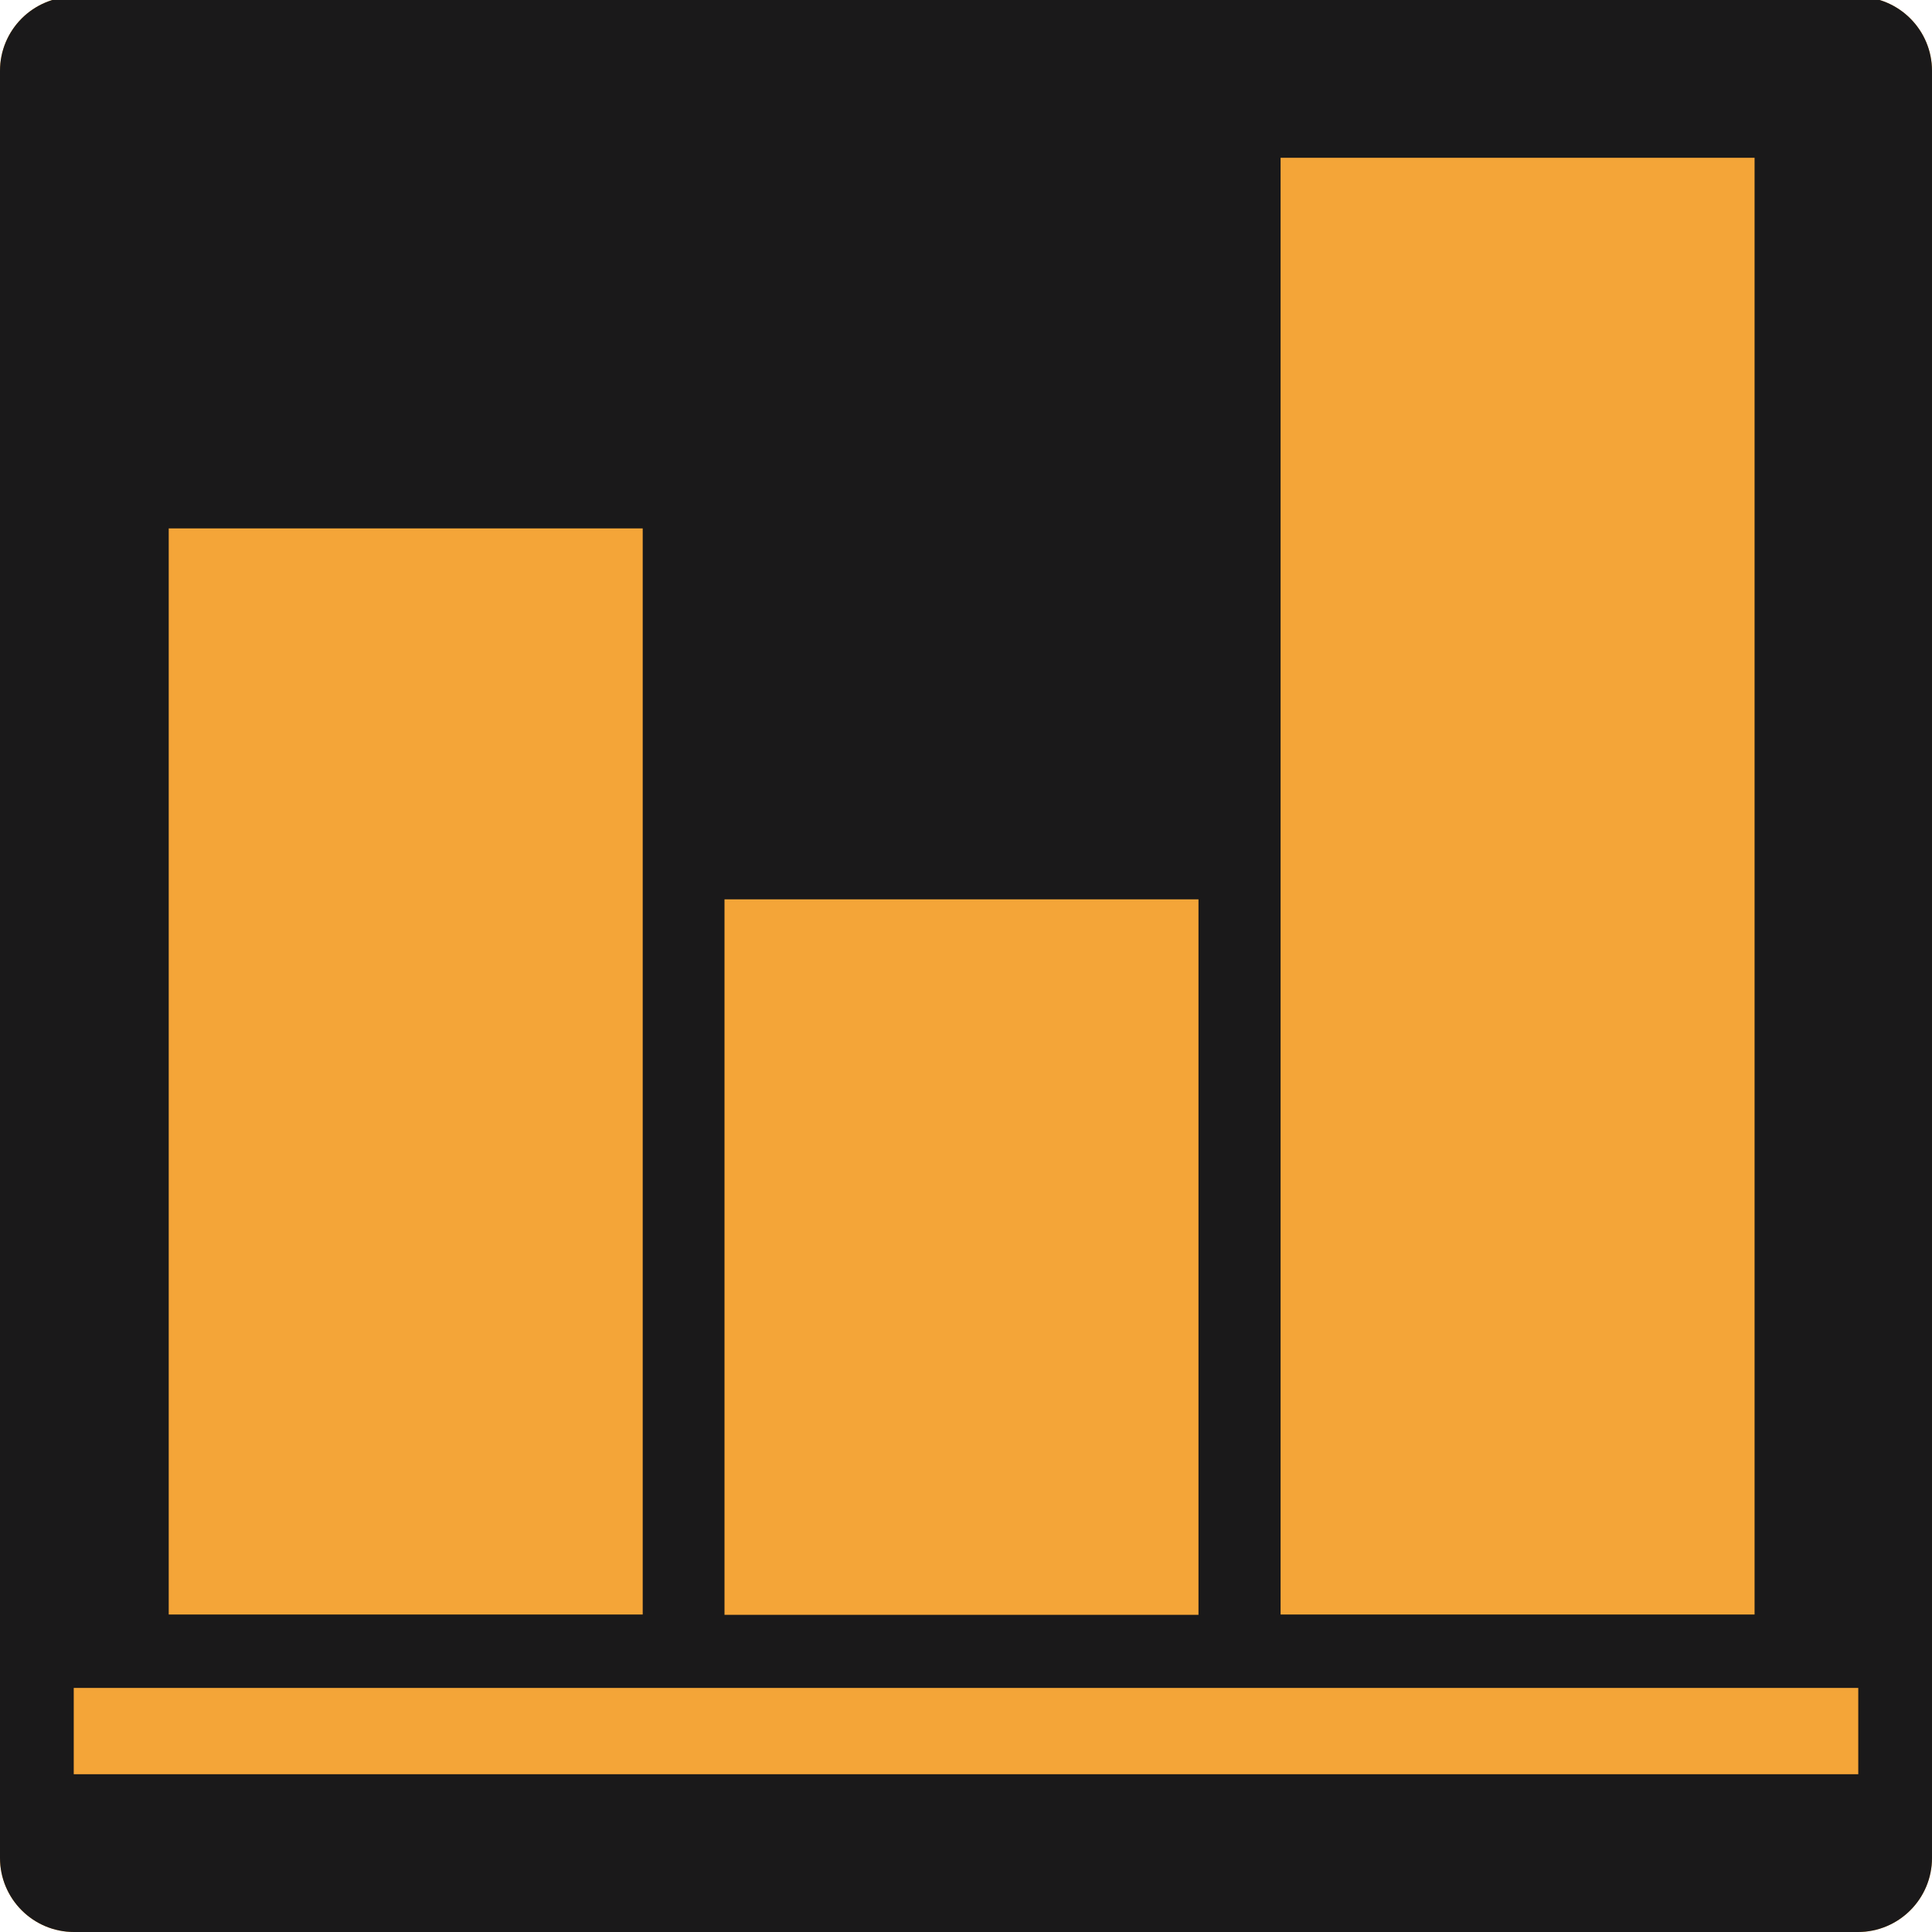 <?xml version="1.0" encoding="utf-8"?>
<!-- Generator: Adobe Illustrator 21.0.0, SVG Export Plug-In . SVG Version: 6.00 Build 0)  -->
<svg version="1.0" xmlns="http://www.w3.org/2000/svg" xmlns:xlink="http://www.w3.org/1999/xlink" x="0px" y="0px"
	 viewBox="0 0 600 600" style="enable-background:new 0 0 600 600;" xml:space="preserve">
<style type="text/css">
	.st0{fill:#F4A538;}
	.st1{fill:#1A191A;}
	.st2{display:none;}
	.st3{display:inline;}
	.st4{fill:#4C4E50;}
	.st5{fill:none;}
</style>
<g id="Capa_6">
	<path class="st0" d="M577,600H23c-12.7,0-23-10.3-23-23V22C0,9.3,10.3-1,23-1h554c12.7,0,23,10.3,23,23v555
		C600,589.7,589.7,600,577,600z"/>
</g>
<g id="Capa_6_copia">
	<path class="st1" d="M577,600H23c-12.7,0-23-10.3-23-23V22C0,9.3,10.3-1,23-1h554c12.7,0,23,10.3,23,23v555
		C600,589.7,589.7,600,577,600z"/>
</g>
<g id="Nacimiento" class="st2">
	<g class="st3">
		<g>
			<path class="st1" d="M97.1,100.2c-26.1,0-47.2,21.1-47.2,47.2v365c0,26.1,21.1,47.2,47.2,47.2h405.8c26.1,0,47.2-21.1,47.2-47.2
				v-365c0-26.1-21.1-47.2-47.2-47.2h-16.5v29.9c0,20-16.2,36.2-36.2,36.2c-19.9,0-36.2-16.2-36.2-36.2v-29.9H186v29.9
				c0,20-16.2,36.2-36.2,36.2c-20,0-36.2-16.2-36.2-36.2v-29.9H97.1z M127,232.4H473c10.4,0,18.9,7.6,18.9,17.1v236.4
				c0,9.4-8.4,17.1-18.9,17.1H127c-10.4,0-18.9-7.6-18.9-17.1V249.5C108.1,240,116.5,232.4,127,232.4z"/>
			<path class="st1" d="M132.5,57.7v42.5v29.9c0,9.5,7.8,17.3,17.3,17.3c9.5,0,17.3-7.8,17.3-17.3v-29.9V57.7
				c0-9.6-7.8-17.3-17.3-17.3C140.2,40.4,132.5,48.2,132.5,57.7z"/>
			<path class="st1" d="M432.9,57.7v42.5v29.9c0,9.5,7.8,17.3,17.3,17.3c9.5,0,17.3-7.8,17.3-17.3v-29.9V57.7
				c0-9.6-7.8-17.3-17.3-17.3C440.7,40.4,432.9,48.2,432.9,57.7z"/>
		</g>
		<rect x="141.2" y="261.9" class="st1" width="91.6" height="93.7"/>
		<rect x="256.4" y="261.9" class="st1" width="91.6" height="93.7"/>
		<rect x="141.2" y="377" class="st1" width="91.6" height="93.7"/>
		<rect x="256.4" y="377" class="st1" width="91.6" height="93.7"/>
		<rect x="376" y="261.9" class="st1" width="91.5" height="93.7"/>
		<rect x="376" y="377" class="st1" width="91.5" height="93.7"/>
	</g>
</g>
<g id="Competitividad" class="st2">
	<g class="st3">
		<rect x="378.7" y="247" class="st0" width="118.7" height="271.8"/>
		<rect x="239.6" y="324.7" class="st0" width="118.7" height="194.2"/>
		<rect x="100.4" y="389.4" class="st0" width="118.7" height="129.5"/>
		<path class="st0" d="M359,83.7l38.1,18.6c-82,194.4-293.6,177.5-293.6,177.5c205.6,44.8,286.2-62.3,337.3-149.1l37.4,22.4
			l-18.9-112L359,83.7z"/>
		<rect x="76.7" y="537.2" class="st0" width="446.6" height="21.6"/>
	</g>
</g>
<g id="Salarios" class="st2">
	<g class="st3">
		<path class="st1" d="M267.5,73.3c-76.1,7.4-147.9,41.9-151.1,125.1C112.8,292,190.7,319.4,267.6,338l0,103.8
			c-37.9-16.6-39.1-60.8-39.1-60.8l-129,14.6c9.9,90.6,88.1,124.1,168.2,129.3l0,34.6h26.9V40.4h-27V73.3z M267.5,224.9
			c-2.7-1.1-5.2-2.2-7.4-3.4c-33.5-17.3-28.9-52.3,7.4-64.9L267.5,224.9z"/>
		<path class="st1" d="M464.7,303.1c-38.5-34.1-91-49.2-135.3-60.5v-83.9c26.4,12.5,31.8,38.5,31.8,38.5l125.4-20.7
			C472.4,118.6,411.3,80.2,329.3,73l0-32.6h-21.7v519.2h21.8v-35.8c44.5-4.4,83.7-15.7,104.9-28.4
			C501.2,455.3,528,359.1,464.7,303.1z M329.4,445.2l0-90.2c30.8,10.6,41.5,20.8,46.4,38.2C381.7,414,366.8,437.2,329.4,445.2z"/>
	</g>
</g>
<g id="Hanilidades" class="st2">
	<g class="st3">
		<rect x="884.5" y="863.9" class="st4" width="16.1" height="37"/>
		<rect x="865.5" y="874.5" class="st4" width="16.1" height="26.4"/>
		<rect x="846.6" y="883.3" class="st4" width="16.1" height="17.6"/>
		<path class="st4" d="M881.8,841.7l5.2,2.5c-11.2,26.5-40,24.2-40,24.2c28,6.1,39-8.5,45.9-20.3l5.1,3.1l-2.6-15.2L881.8,841.7z"/>
		<rect x="843.4" y="903.4" class="st4" width="60.8" height="2.9"/>
	</g>
	<g class="st3">
		<path class="st1" d="M519.8,43.4c-12.7,0-28.9,1.6-48,4.6c-19.9,3.2-33.6,6.9-41.9,11.4c-8.3,4.4-20.7,15.4-38.1,33.7
			c-16.8,17.7-38.4,45.4-64.1,82.5c-25.6,36.9-48.2,72.9-67.2,106.8c-17,30.4-34.3,63.8-51.6,99.4c-12.1-15.4-24.9-27.7-38-36.7
			c-16.7-11.4-32.6-17.2-47.4-17.2c-15.1,0-31.6,6.6-49.1,19.6C56.2,361,47,376.4,47,393.3c0,12.7,7.9,27.5,24.1,45.3
			c23.6,25.9,42.6,49.9,56.6,71.4c10.4,16,17.5,26.1,21.8,30.8c4.8,5.4,11,9.4,18.3,12.1c7,2.5,18.7,3.8,35.7,3.8
			c23.3,0,39.2-2.5,48.6-7.6c9.4-5.1,16.8-12.4,22-21.6c4.7-8.3,12.1-25,22.6-50.8c26-64.8,61.4-132.7,105.2-201.7
			c43.6-68.8,86.4-122.8,127-160.3c10-9.1,16-15.5,19.1-20.3c3.4-5.4,5.2-11.7,5.2-18.7c0-8.8-3.1-16.5-9.2-22.7
			C537.6,46.6,529.6,43.4,519.8,43.4z"/>
	</g>
</g>
<g id="d3Definition" class="st2">
	<g class="st3">
		<polygon class="st5" points="242.7,466.7 365.6,443 366.2,426.2 242.1,450.1 		"/>
		<polygon class="st5" points="243.8,494.7 364.7,471.5 365.3,454.6 243.2,478.2 		"/>
		<path class="st5" d="M244.3,506.9c0,0.2,0.4,0.6,0.7,0.6h117.9c0.3,0,0.6-0.4,0.6-0.5l0.8-23.9l-120.1,23.1L244.3,506.9z"/>
		<polygon class="st5" points="325.2,416.4 325.3,412.6 279.3,412.6 266.6,412.6 240.7,412.6 241.7,438.7 366.6,414.6 366.7,412.6 
			338,412.6 337.9,416.4 		"/>
		<path class="st0" d="M302.3,38.9c-98.1,0-178,79.8-178,178c0,64.3,34.3,120.8,85.6,152.1l5.3,131.5c0.6,15.1,12.3,27.7,26.9,30.1
			c5.5,16.5,30.4,29,60.2,29c29.7,0,54.4-12.3,60.1-28.7c16.2-0.8,29.5-14.2,30.1-30.5l4.6-132.9c49.9-31.5,83.2-87.2,83.2-150.6
			C480.3,118.7,400.5,38.9,302.3,38.9z M363.5,507c0,0.1-0.3,0.5-0.6,0.5H245c-0.3,0-0.7-0.4-0.7-0.6l0-0.7L364.3,483L363.5,507z
			 M364.7,471.5l-120.9,23.3l-0.6-16.6l122.1-23.5L364.7,471.5z M365.6,443l-122.9,23.7l-0.6-16.6l124.1-23.9L365.6,443z
			 M394.7,235.5l-53.6,96.1l-3,81h28.7l-0.1,2.1l-124.9,24.1l-1-26.1h25.9l-3-81l-53.6-96.1c-1.4-2.5-0.8-5.5,1.1-7.4
			c0.4-0.4,0.8-0.8,1.3-1.1c0.1,0,0.1-0.1,0.1-0.1c0,0,0.1,0,0.1,0c1-0.6,2-1,3.3-1h171.6c0.6,0,1.2,0.2,1.8,0.4
			c1,0,2.1,0.2,3.1,0.7C395.3,228.6,396.4,232.5,394.7,235.5z"/>
		<path class="st0" d="M328.4,329.6c0-1,0.3-2,0.8-2.9l34.9-62.6h-0.1l4-7.1l10.4-18.7H226.1l10.4,18.7l0,0l3.9,6.8h-0.1l35,62.8
			c0.5,0.9,0.8,1.9,0.8,2.9l3.1,83h46L328.4,329.6z"/>
	</g>
</g>
<g id="d3Changes" class="st2">
	<g class="st3">
		<path class="st1" d="M146.9,300c0,84.4,68.7,153.1,153.1,153.1c84.4,0,153.1-68.7,153.1-153.1c0-84.4-68.7-153.1-153.1-153.1
			C215.6,146.9,146.9,215.6,146.9,300z M406.7,290.7c5.1,58.9-38.5,110.9-97.4,116c-58.9,5.2-110.9-38.5-116-97.4
			c-5.1-58.9,38.4-110.9,97.4-116C349.6,188.2,401.6,231.8,406.7,290.7z"/>
		<path class="st1" d="M509.9,384.6l25.3-1c5.9-0.2,12-5.1,13.5-10.8l8.3-40.1c0.8-5.8-2.8-12.7-8.1-15.3l-22.8-11
			c-5.3-2.6-9.7-9.5-9.8-15.4c0,0,0-3-0.6-9.9c-0.2-2.4-0.2-2.4-0.2-2.4c-0.3-2.6,3.5-7.3,8.5-10.4l21.5-13.6
			c5-3.2,7.8-10.4,6.3-16.1l-12.7-38.9c-2.2-5.5-8.8-9.6-14.7-9.2l-25.4,1.8c-5.9,0.4-12.9-2.8-15.5-7.2c-2.7-4.4-8.1-19.6-5.4-24.8
			l11.8-22.4c2.7-5.2,1.6-12.9-2.6-17.1L457,93.8c-4.6-3.7-12.4-4-17.3-0.7l-21,14.2c-4.9,3.3-12.5,4-17,1.6
			c-4.5-2.4-16.8-12.9-17.1-18.8l-1-25.3c-0.2-5.9-5.1-12-10.8-13.5l-40.1-8.3c-5.8-0.9-12.7,2.8-15.3,8.1l-11,22.8
			c-2.6,5.3-9.5,9.7-15.4,9.8c0,0-3,0-9.9,0.6c-2.4,0.2-2.4,0.2-2.4,0.2c-2.6,0.3-7.3-3.5-10.4-8.5l-13.6-21.5
			c-3.1-5-10.4-7.8-16.1-6.3l-38.9,12.7c-5.5,2.2-9.6,8.8-9.2,14.6l1.8,25.4c0.4,5.9-2.8,12.9-7.2,15.5c-4.4,2.7-19.6,8.1-24.8,5.4
			L138.1,110c-5.2-2.7-12.9-1.6-17.1,2.6L93.7,143c-3.7,4.6-3.9,12.4-0.6,17.3l14.3,21c3.3,4.9,4,12.5,1.6,17
			c-2.5,4.5-13,16.8-18.8,17.1l-25.3,1c-5.9,0.2-12,5.1-13.5,10.8l-8.3,40.1c-0.9,5.8,2.8,12.7,8.1,15.3l22.8,11
			c5.3,2.6,9.7,9.5,9.8,15.4c0,0,0,3,0.6,9.9c0.2,2.4,0.2,2.4,0.2,2.4c0.3,2.6-3.5,7.3-8.5,10.4l-21.5,13.6
			c-5,3.1-7.8,10.4-6.3,16.1l12.7,38.9c2.2,5.5,8.8,9.6,14.6,9.2l25.4-1.8c5.9-0.4,12.9,2.8,15.5,7.2c2.7,4.4,8.1,19.6,5.4,24.8
			L110,461.9c-2.7,5.2-1.6,12.9,2.6,17.1l30.5,27.3c4.6,3.7,12.4,3.9,17.3,0.6l21-14.2c4.9-3.3,12.5-4,17-1.6
			c4.5,2.5,16.8,12.9,17.1,18.8l1,25.3c0.2,5.9,5.1,12,10.8,13.5l40.1,8.3c5.8,0.9,12.7-2.8,15.3-8.1l11.1-22.8
			c2.6-5.3,9.5-9.7,15.4-9.8c0,0,2.9,0,9.9-0.6c2.4-0.2,2.4-0.2,2.4-0.2c2.6-0.3,7.3,3.5,10.4,8.5l13.6,21.5
			c3.1,5,10.4,7.9,16.1,6.4l38.9-12.7c5.5-2.2,9.6-8.8,9.2-14.6l-1.8-25.4c-0.4-5.9,2.8-12.9,7.2-15.5c4.4-2.7,19.6-8.1,24.8-5.4
			l22.4,11.8c5.2,2.7,12.9,1.6,17.1-2.6l27.3-30.5c3.7-4.6,4-12.4,0.6-17.3l-14.2-21c-3.3-4.9-4-12.5-1.6-17
			C493.5,397.2,504.1,384.9,509.9,384.6z M300,474.5c-96.2,0-174.5-78.3-174.5-174.5c0-96.2,78.3-174.5,174.5-174.5
			c96.2,0,174.5,78.3,174.5,174.5C474.5,396.2,396.2,474.5,300,474.5z"/>
	</g>
</g>
<g id="d3Tecnologies" class="st2">
	<g class="st3">
		<g>
			<path class="st1" d="M256.4,44.4v20.2h-41c-4.8,0-8.7,3.9-8.7,8.7v108.9c0,4.8,3.9,8.7,8.7,8.7h168.2c4.8,0,8.7-3.9,8.7-8.7V73.3
				c0-4.8-3.9-8.7-8.7-8.7h-41V44.4h-8.9v20.2h-68.3V44.4H256.4z M353.5,168.5H245.6v-11.6h107.9V168.5z M342.6,91.8
				c8.9,0,16.1,7.2,16.1,16.1c0,8.8-7.2,16-16.1,16c-8.9,0-16-7.2-16-16C326.5,99,333.7,91.8,342.6,91.8z M272.4,107.8
				c0,8.8-7.2,16-16,16c-8.9,0-16-7.2-16-16c0-8.9,7.1-16.1,16-16.1C265.3,91.8,272.4,99,272.4,107.8z"/>
			<g>
				<rect x="149" y="201.8" class="st1" width="33.3" height="93.8"/>
				<rect x="149" y="302.4" class="st1" width="33.3" height="93.8"/>
				<path class="st1" d="M177.2,457.8v12.6c14.8-4.9,25.4-18.7,25.4-35.1c0-20.4-16.6-37-37-37c-20.5,0-37,16.6-37,37
					c0,16.4,10.7,30.3,25.4,35.1v-12.6c-8.2-4.2-13.8-12.7-13.8-22.5c0-14.1,11.4-25.4,25.4-25.4c14,0,25.4,11.4,25.4,25.4
					C191.1,445.2,185.4,453.6,177.2,457.8z"/>
			</g>
			<g>
				<rect x="417.7" y="201.8" class="st1" width="33.3" height="93.8"/>
				<rect x="417.7" y="302.4" class="st1" width="33.3" height="93.8"/>
				<path class="st1" d="M445.9,457.8v12.6c14.7-4.9,25.4-18.7,25.4-35.1c0-20.4-16.6-37-37-37c-20.5,0-37,16.6-37,37
					c0,16.4,10.7,30.3,25.4,35.1v-12.6c-8.2-4.2-13.8-12.7-13.8-22.5c0-14.1,11.4-25.4,25.4-25.4c14.1,0,25.4,11.4,25.4,25.4
					C459.8,445.2,454.1,453.6,445.9,457.8z"/>
			</g>
			<path class="st1" d="M197.1,196.7c-4.8,0-8.7,3.9-8.7,8.7v154.7c0,4.8,3.9,8.7,8.7,8.7h204.8c4.8,0,8.7-3.9,8.7-8.7V205.4
				c0-4.8-3.9-8.7-8.7-8.7H197.1z M369.1,317c0,7.1-5.8,13-13,13h-40.6l27.5-27.6c3.2-3.2,3.2-8.3,0-11.4c-3.2-3.2-8.3-3.2-11.4,0
				l-39,39h-49.8c-7.2,0-13-5.8-13-13v-45.3c0-7.2,5.8-13,13-13h113.3c7.1,0,13,5.8,13,13V317z"/>
		</g>
		<g>
			<g>
				<rect x="231.8" y="378.3" class="st1" width="55" height="85.8"/>
			</g>
			<g>
				<rect x="231.8" y="473" class="st1" width="55" height="40.7"/>
			</g>
			<path class="st1" d="M217.6,519.2c-8.7,0-15.8,8.2-15.8,18.2c0,10.1,7.1,18.2,15.8,18.2h62.3c8.7,0,15.8-8.2,15.8-18.2
				c0-10-7.1-18.2-15.8-18.2H217.6z"/>
			<g>
				<rect x="313.1" y="378.3" class="st1" width="55" height="85.8"/>
			</g>
			<g>
				<rect x="313.1" y="473" class="st1" width="55" height="40.7"/>
			</g>
			<path class="st1" d="M320,519.2c-8.7,0-15.8,8.2-15.8,18.2c0,10.1,7.1,18.2,15.8,18.2h62.3c8.7,0,15.8-8.2,15.8-18.2
				c0-10-7.1-18.2-15.8-18.2H320z"/>
		</g>
	</g>
</g>
<g id="d3Encuestas">
	<g>
		<rect x="52.4" y="164.1" class="st0" width="147.2" height="337.3"/>
		<rect x="225" y="279.3" class="st0" width="147.2" height="222.2"/>
		<rect x="397.7" y="49" class="st0" width="147.2" height="452.4"/>
		<rect x="22.9" y="524.2" class="st0" width="554.2" height="26.8"/>
	</g>
</g>
</svg>
